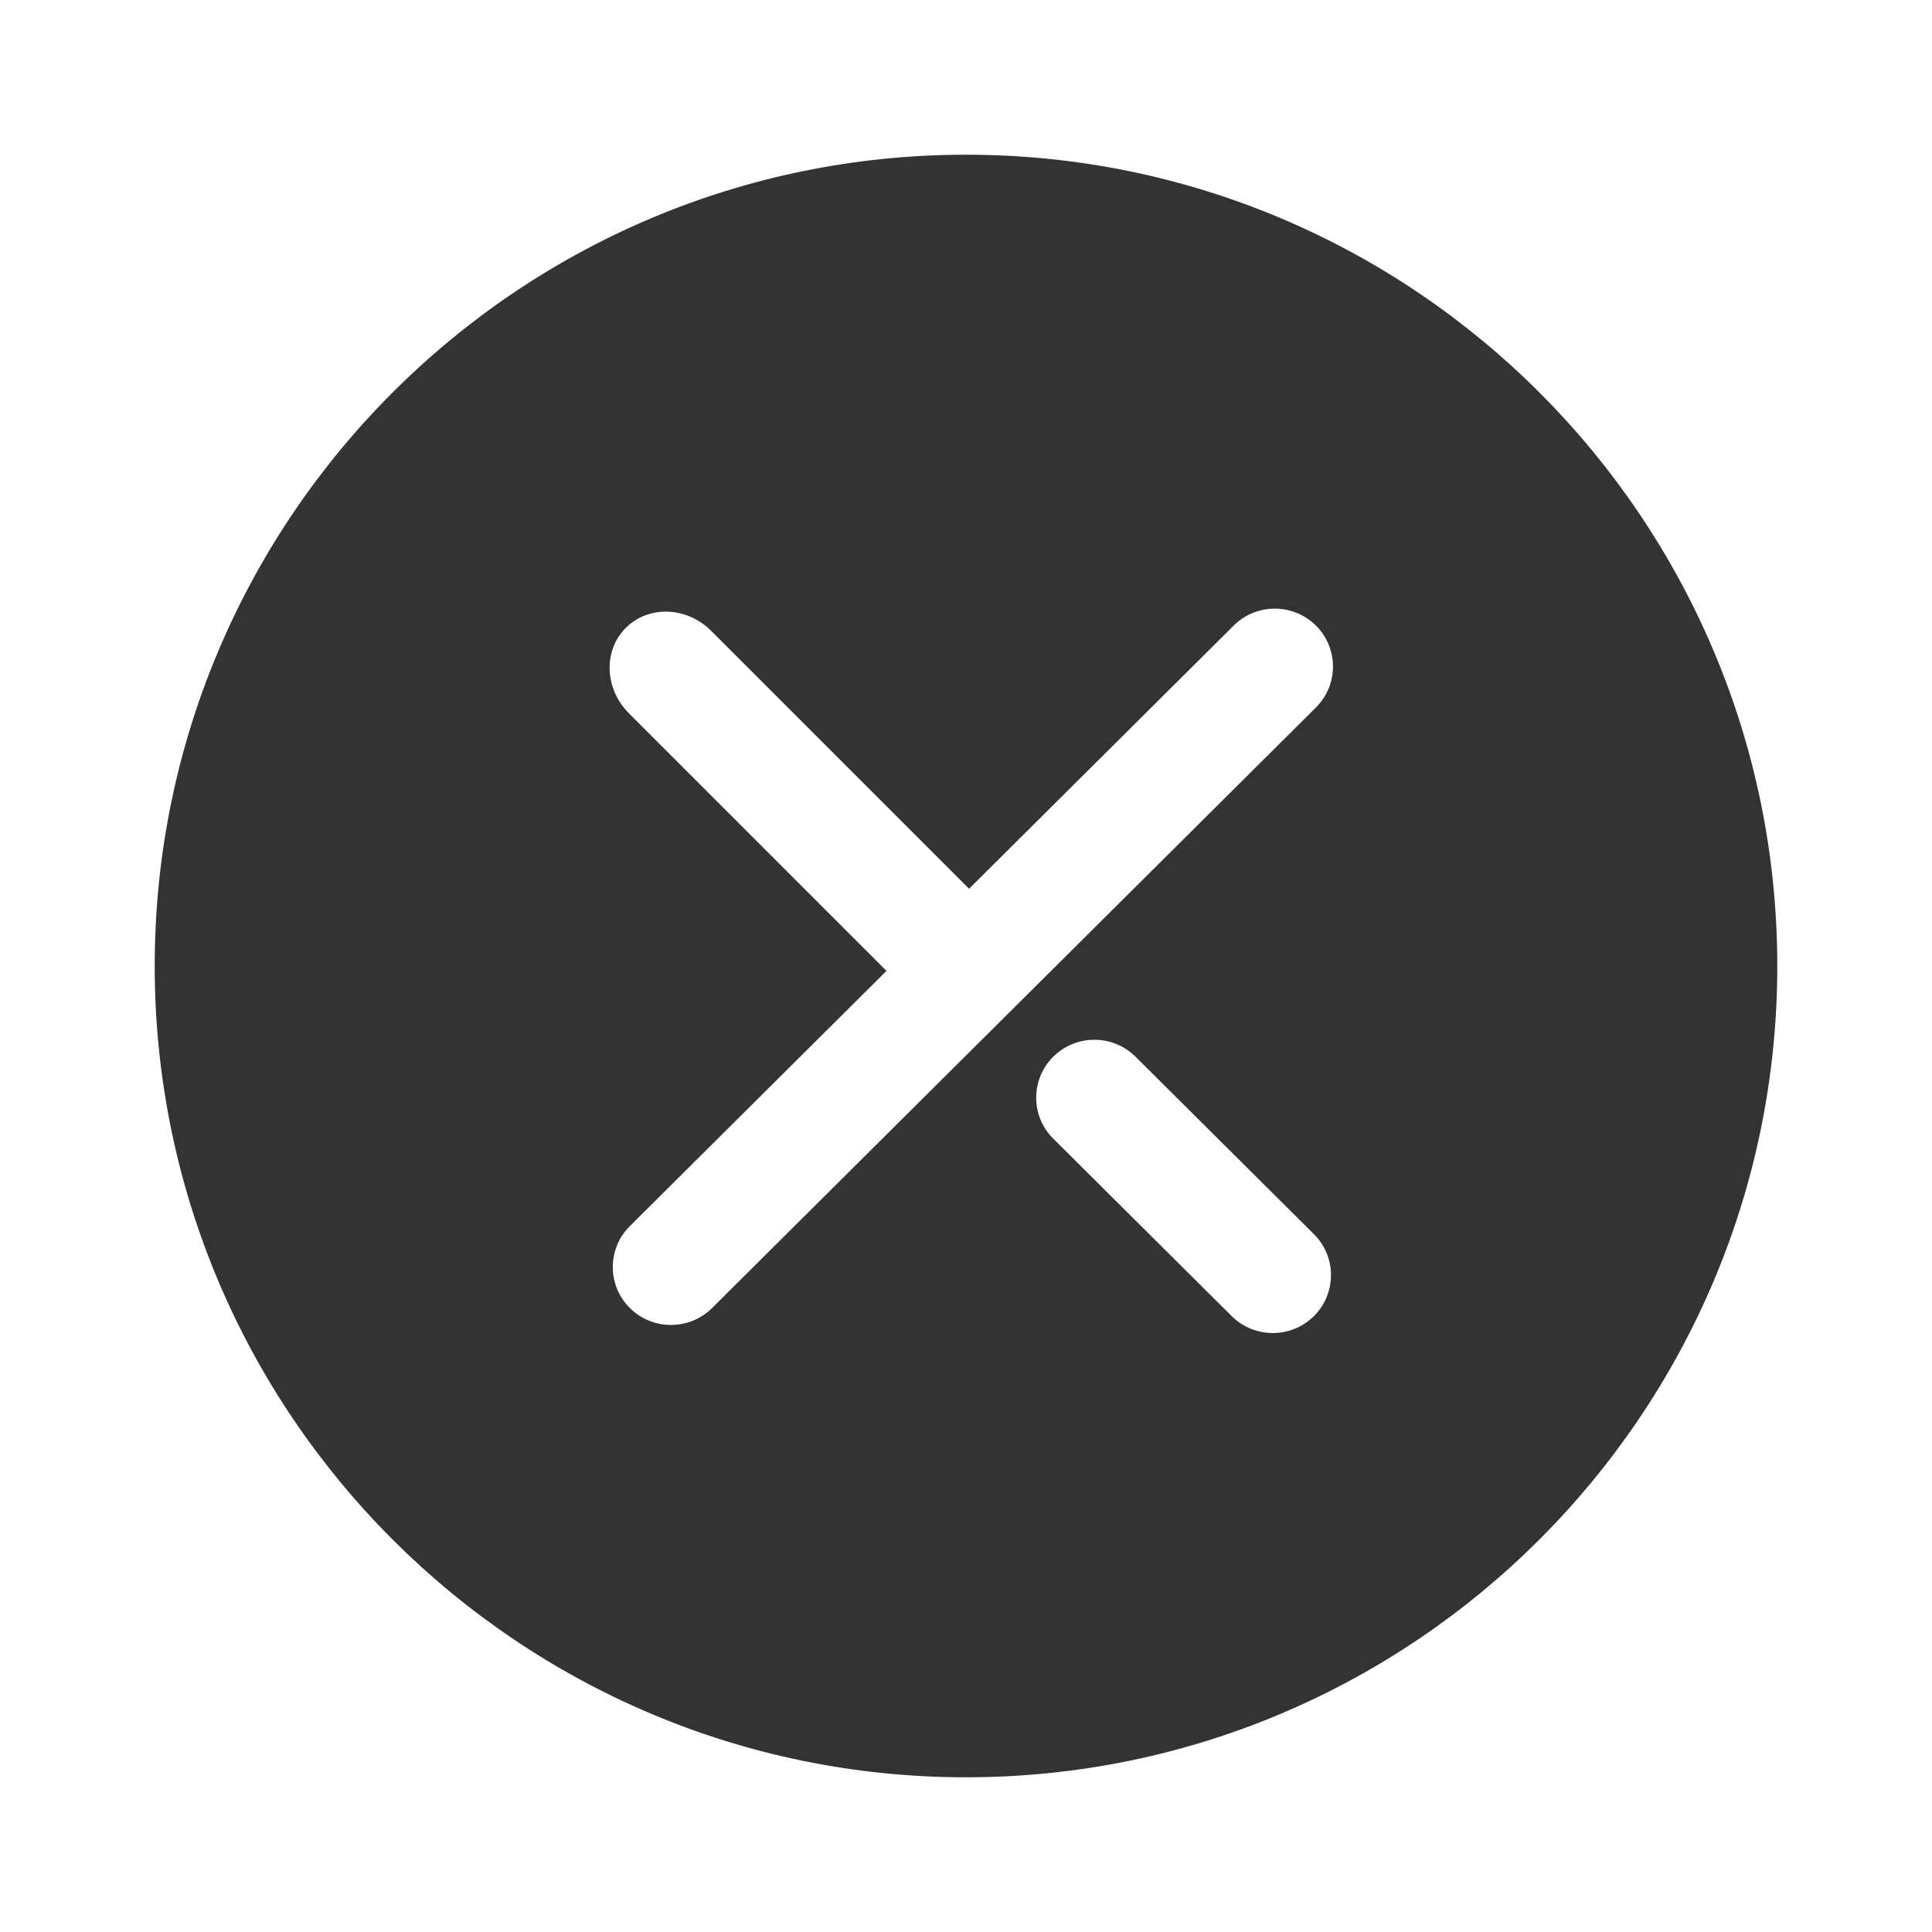 <?xml version="1.0" standalone="no"?><!DOCTYPE svg PUBLIC "-//W3C//DTD SVG 1.1//EN" "http://www.w3.org/Graphics/SVG/1.1/DTD/svg11.dtd"><svg class="icon" width="200px" height="200.00px" viewBox="0 0 1024 1024" version="1.1" xmlns="http://www.w3.org/2000/svg"><path fill="#333333" d="M512 82c237.2 0 430 192.8 430 430S749.2 942 512 942 82 749.2 82 512 274.8 82 512 82z m89.862 478.1c-12.068-12.003-31.565-12.003-43.634 0l-0.119 0.118c-11.917 11.984-11.864 31.359 0.12 43.276l94.56 94.042c12.068 12.002 31.564 12.003 43.633 0l0.12-0.119c11.916-11.983 11.863-31.358-0.12-43.275z m95.627-228.518c-12.065-11.999-31.556-11.998-43.621 0L513.625 471.055 376.927 334.356C364 321.43 343.752 320.72 331.7 332.77c-12.05 12.051-11.34 32.3 1.587 45.226l136.58 136.58L333.815 649.88l-0.119 0.12c-11.914 11.979-11.86 31.348 0.12 43.262 12.065 12 31.556 12 43.621 0L697.49 374.965l0.12-0.12c11.913-11.98 11.86-31.349-0.12-43.263z"  /></svg>